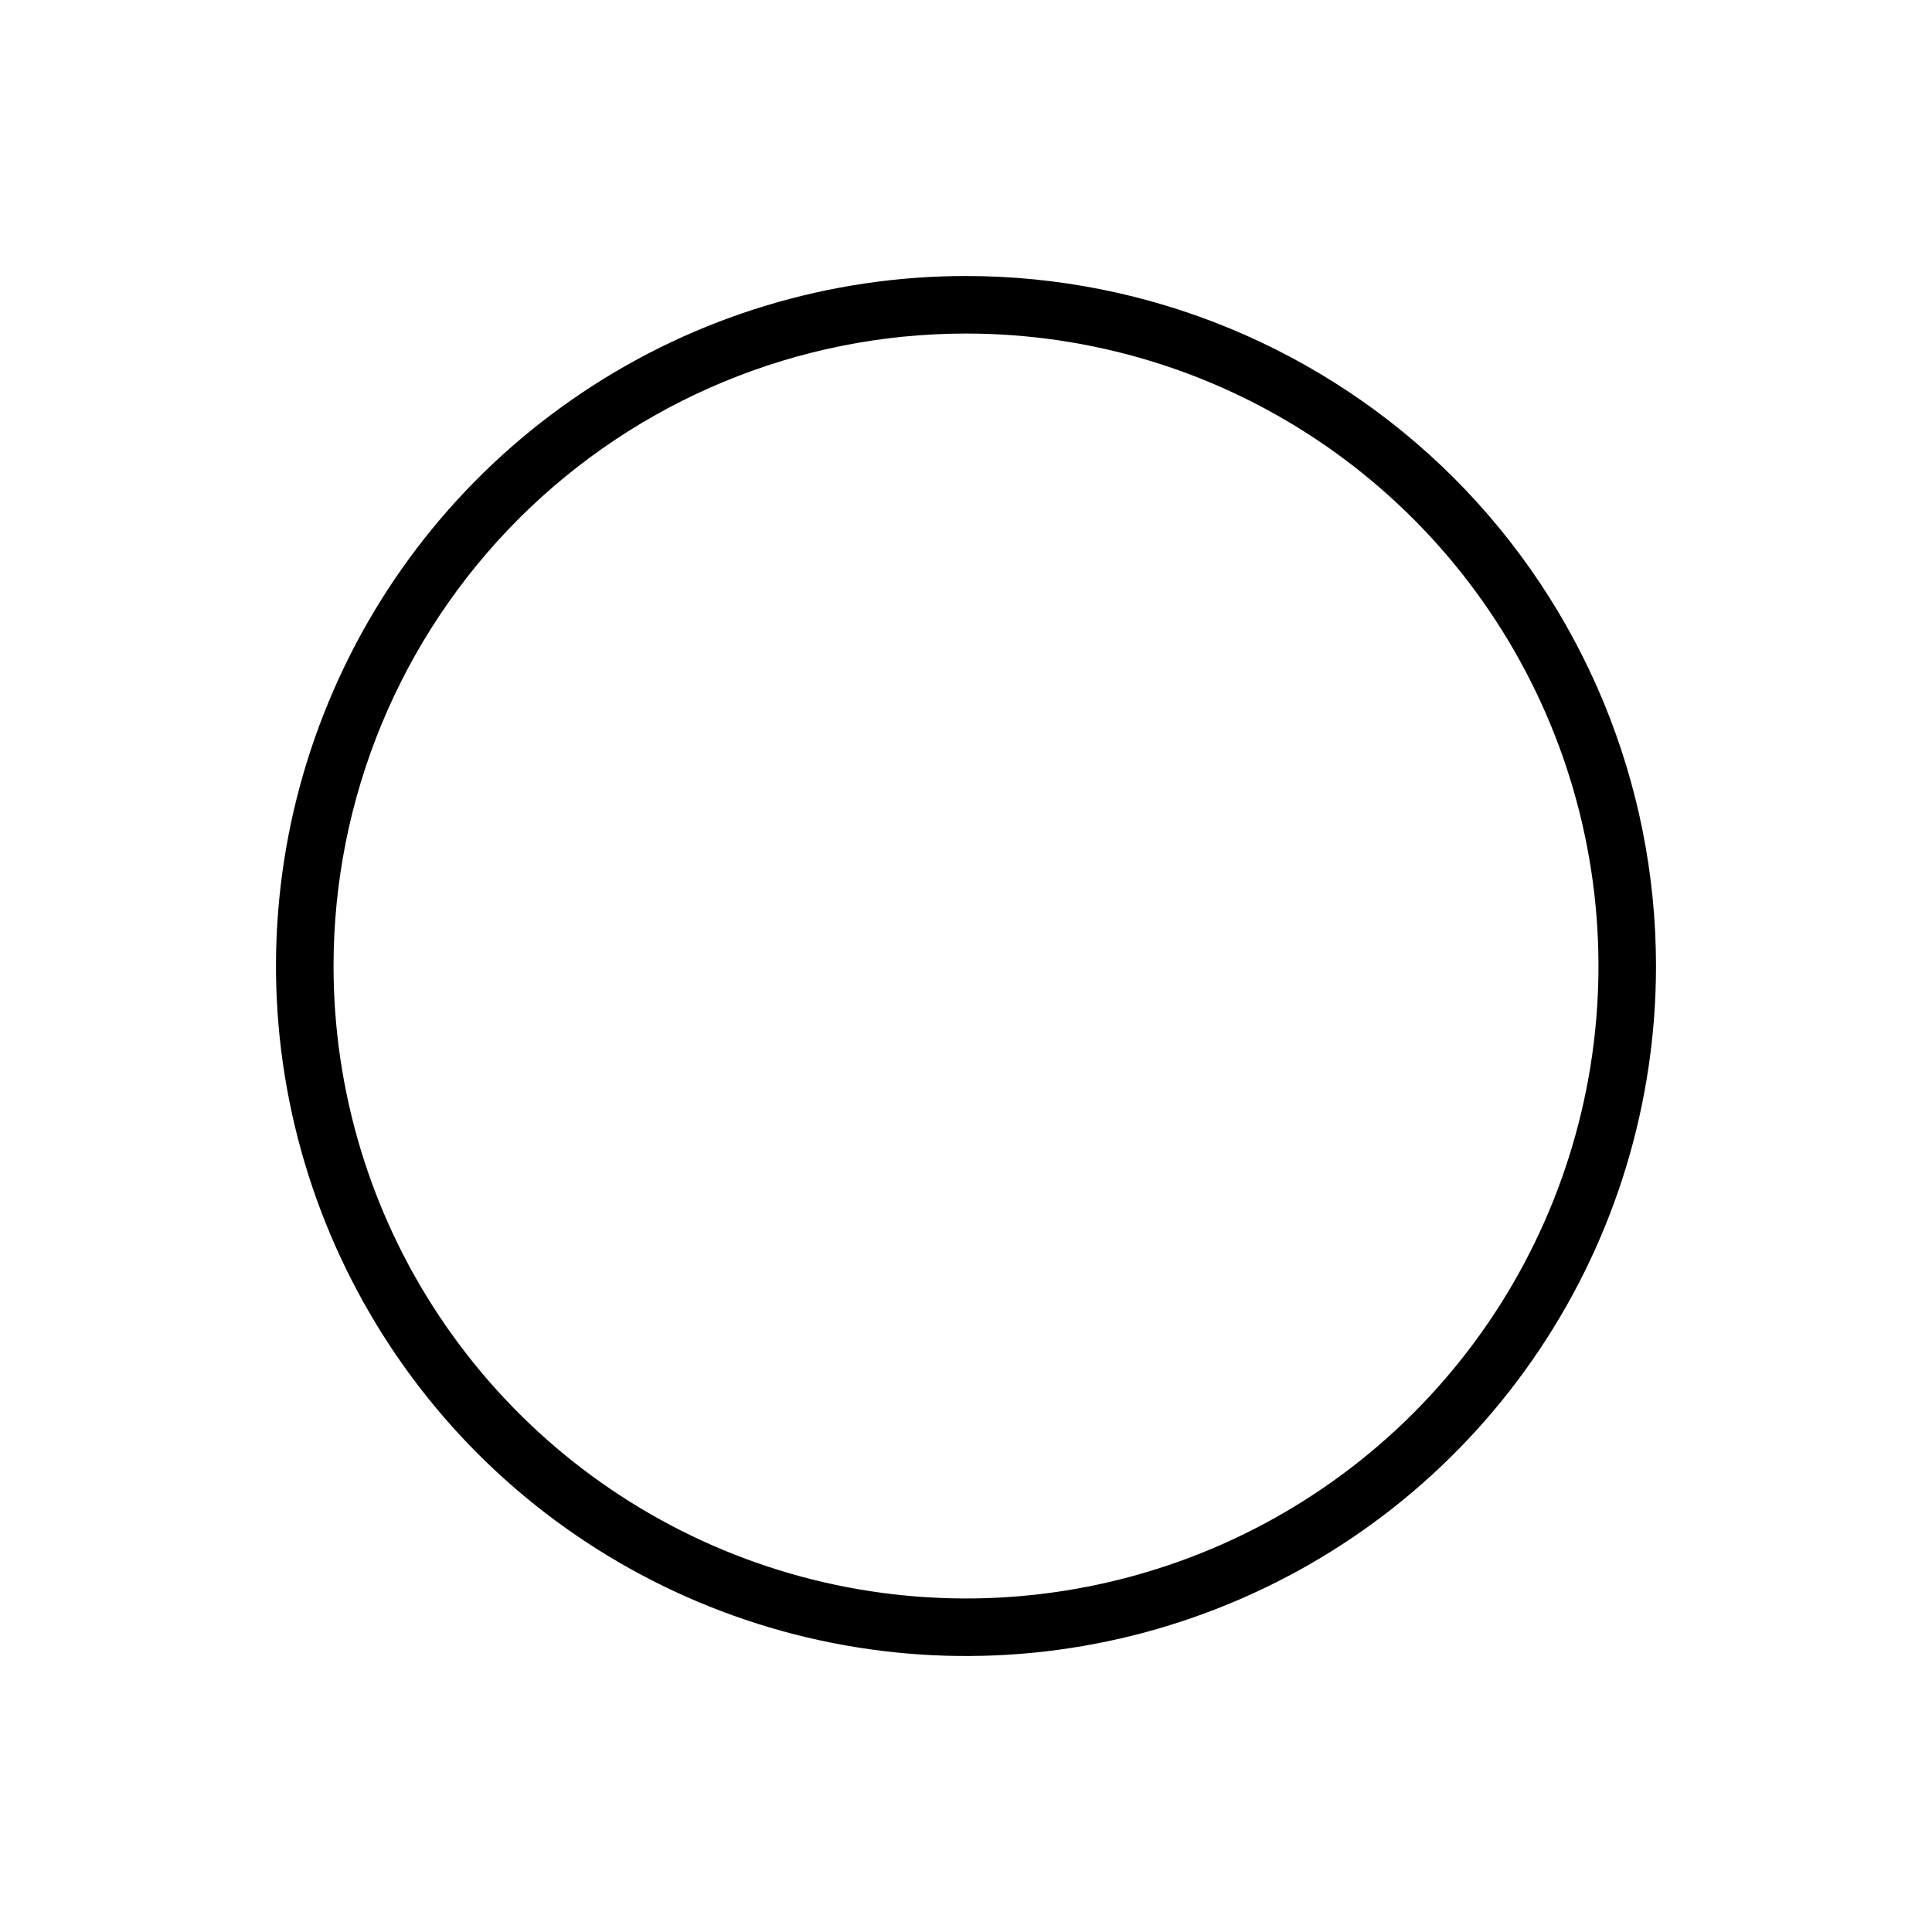 <svg width="14" height="14" viewBox="0 0 14 14" fill="none" xmlns="http://www.w3.org/2000/svg">
<path d="M7 2.417C7.907 2.417 8.793 2.685 9.546 3.189C10.3 3.693 10.887 4.409 11.234 5.246C11.581 6.084 11.672 7.005 11.495 7.894C11.318 8.783 10.882 9.6 10.241 10.241C9.6 10.882 8.783 11.318 7.894 11.495C7.005 11.672 6.084 11.581 5.246 11.234C4.409 10.887 3.693 10.3 3.189 9.546C2.685 8.793 2.417 7.907 2.417 7C2.417 5.784 2.9 4.619 3.759 3.759C4.619 2.9 5.784 2.417 7 2.417V2.417ZM7 2C6.011 2 5.044 2.293 4.222 2.843C3.4 3.392 2.759 4.173 2.381 5.087C2.002 6 1.903 7.006 2.096 7.975C2.289 8.945 2.765 9.836 3.464 10.536C4.164 11.235 5.055 11.711 6.025 11.904C6.994 12.097 8 11.998 8.913 11.619C9.827 11.241 10.608 10.6 11.157 9.778C11.707 8.956 12 7.989 12 7C12 5.674 11.473 4.402 10.536 3.464C9.598 2.527 8.326 2 7 2V2Z" fill="black"/>
</svg>
